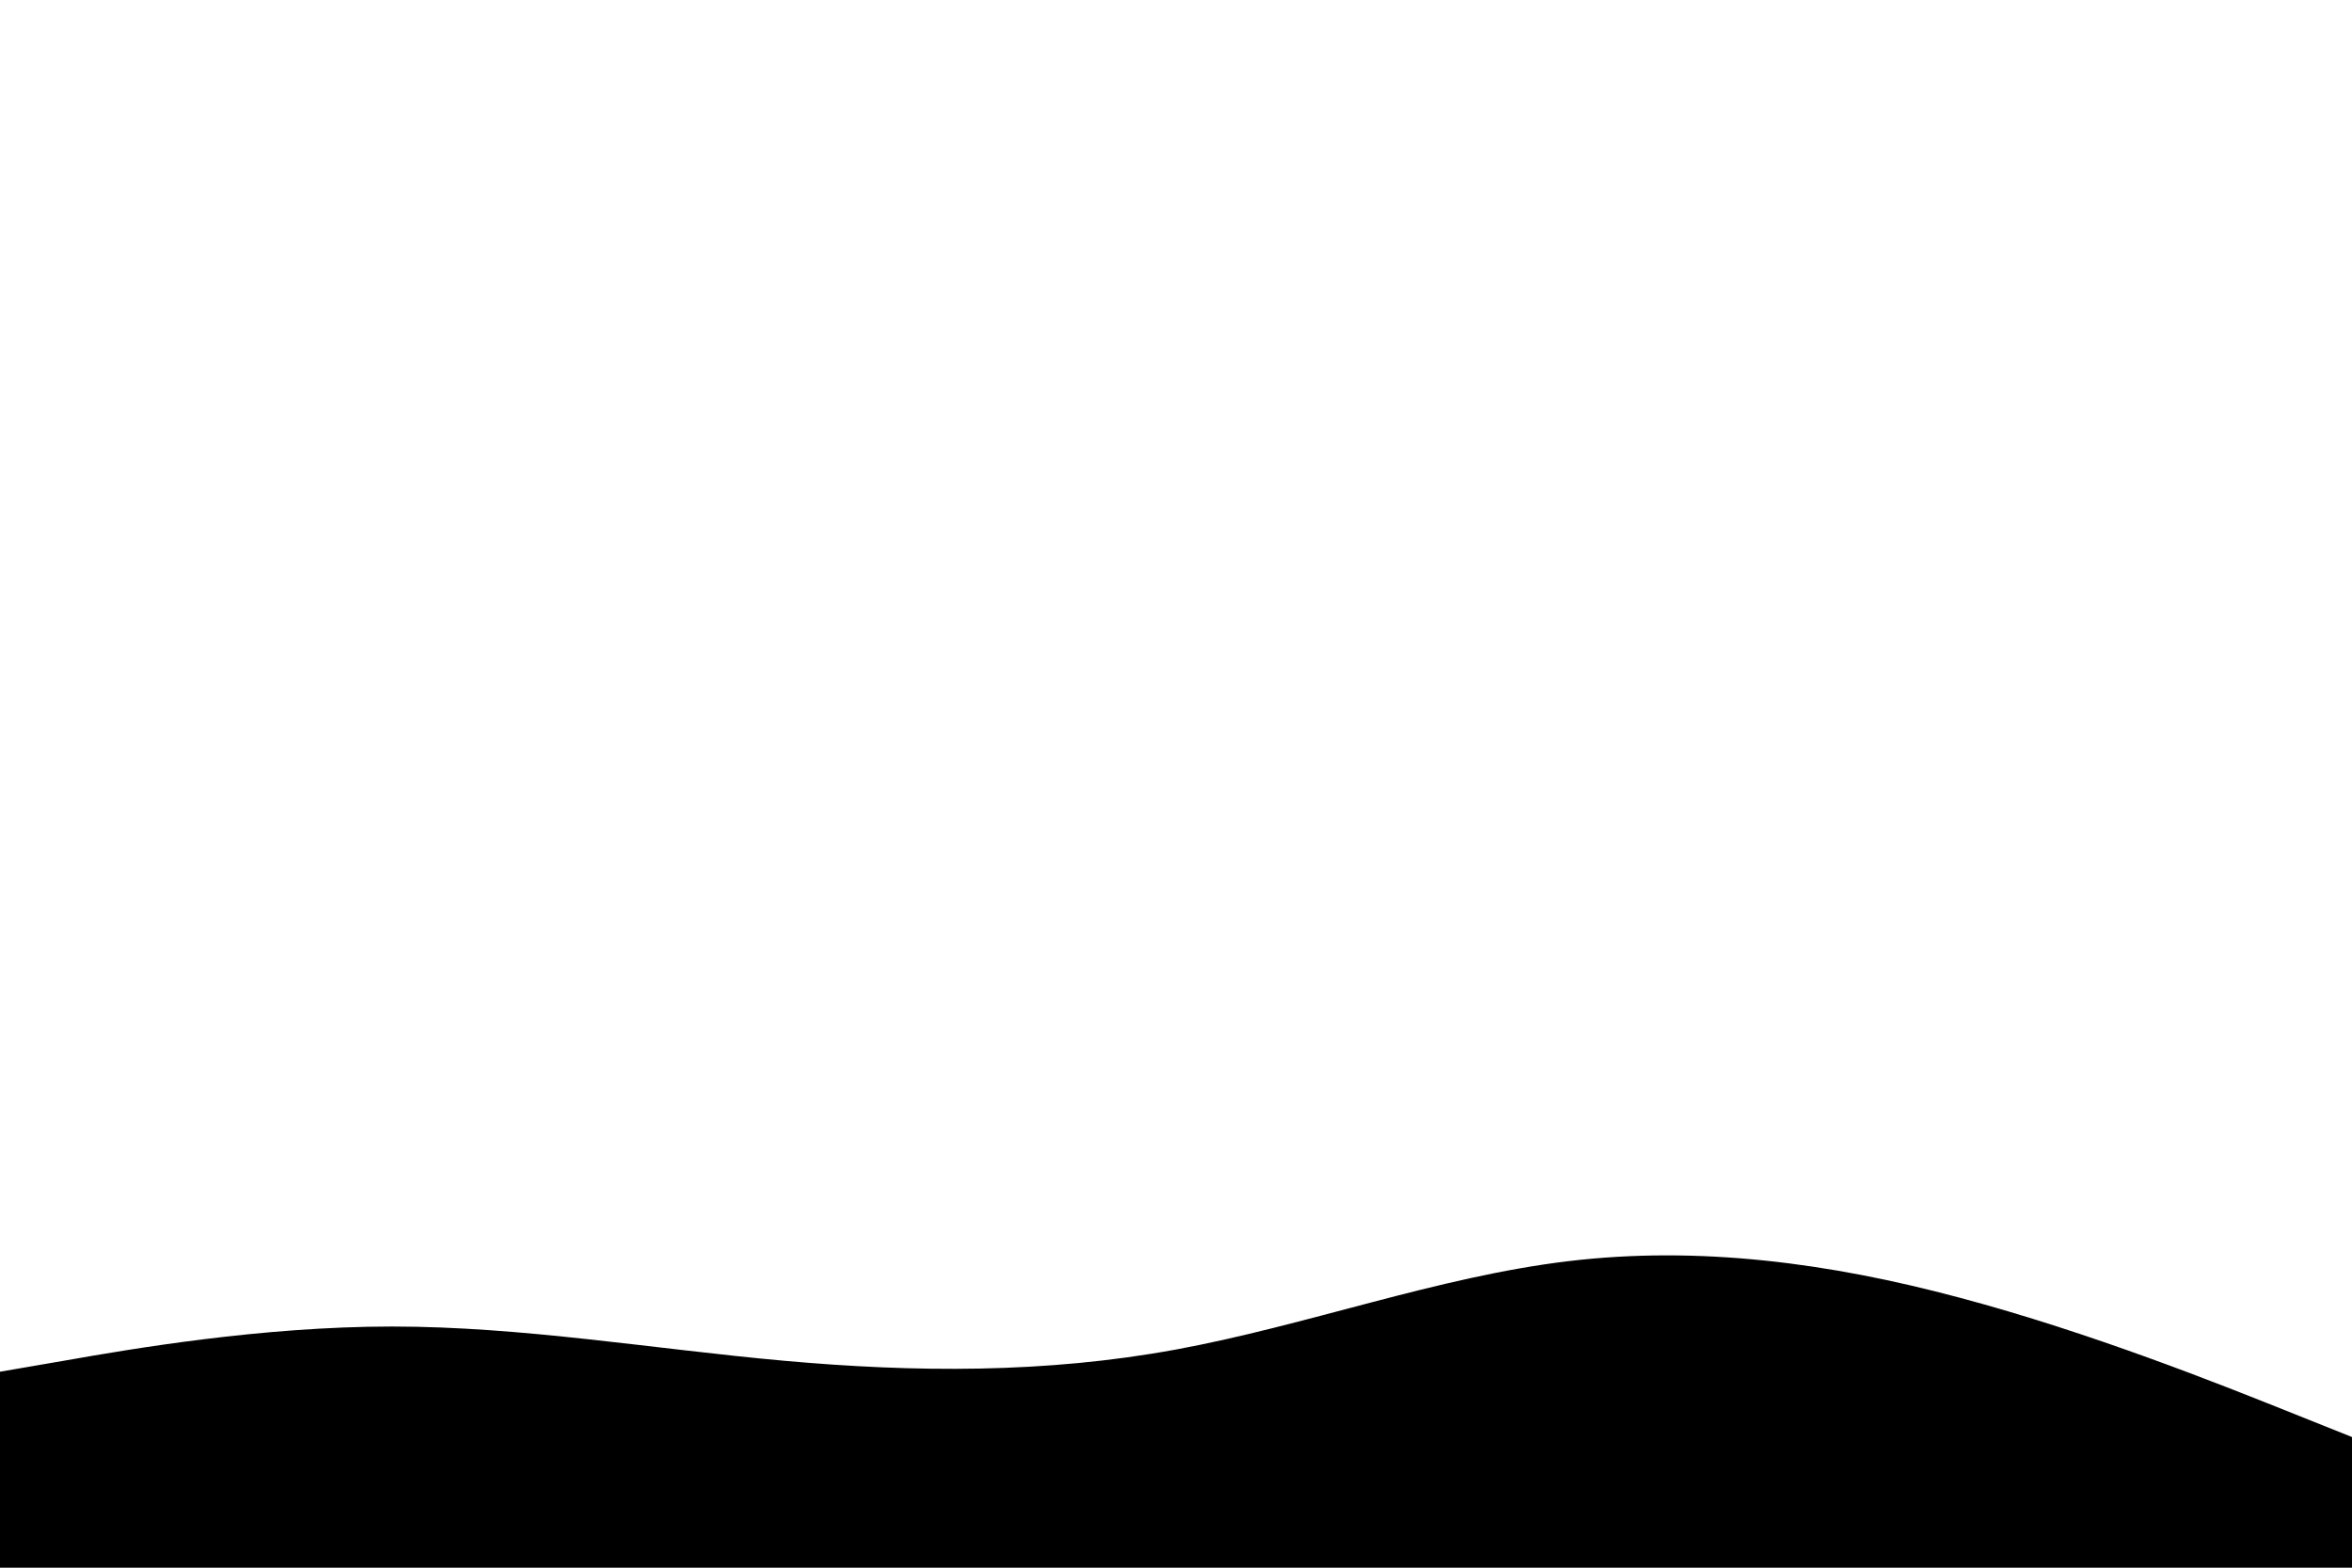 <svg id="visual" viewBox="0 0 900 600" width="900" height="600" xmlns="http://www.w3.org/2000/svg" xmlns:xlink="http://www.w3.org/1999/xlink" version="1.1"><path d="M0 525L25 520.7C50 516.3 100 507.7 150 507.7C200 507.7 250 516.3 300 520.8C350 525.3 400 525.7 450 516.5C500 507.3 550 488.7 600 482.7C650 476.7 700 483.3 750 496.7C800 510 850 530 875 540L900 550L900 601L875 601C850 601 800 601 750 601C700 601 650 601 600 601C550 601 500 601 450 601C400 601 350 601 300 601C250 601 200 601 150 601C100 601 50 601 25 601L0 601Z" fill="#000000" stroke-linecap="round" stroke-linejoin="miter"></path></svg>